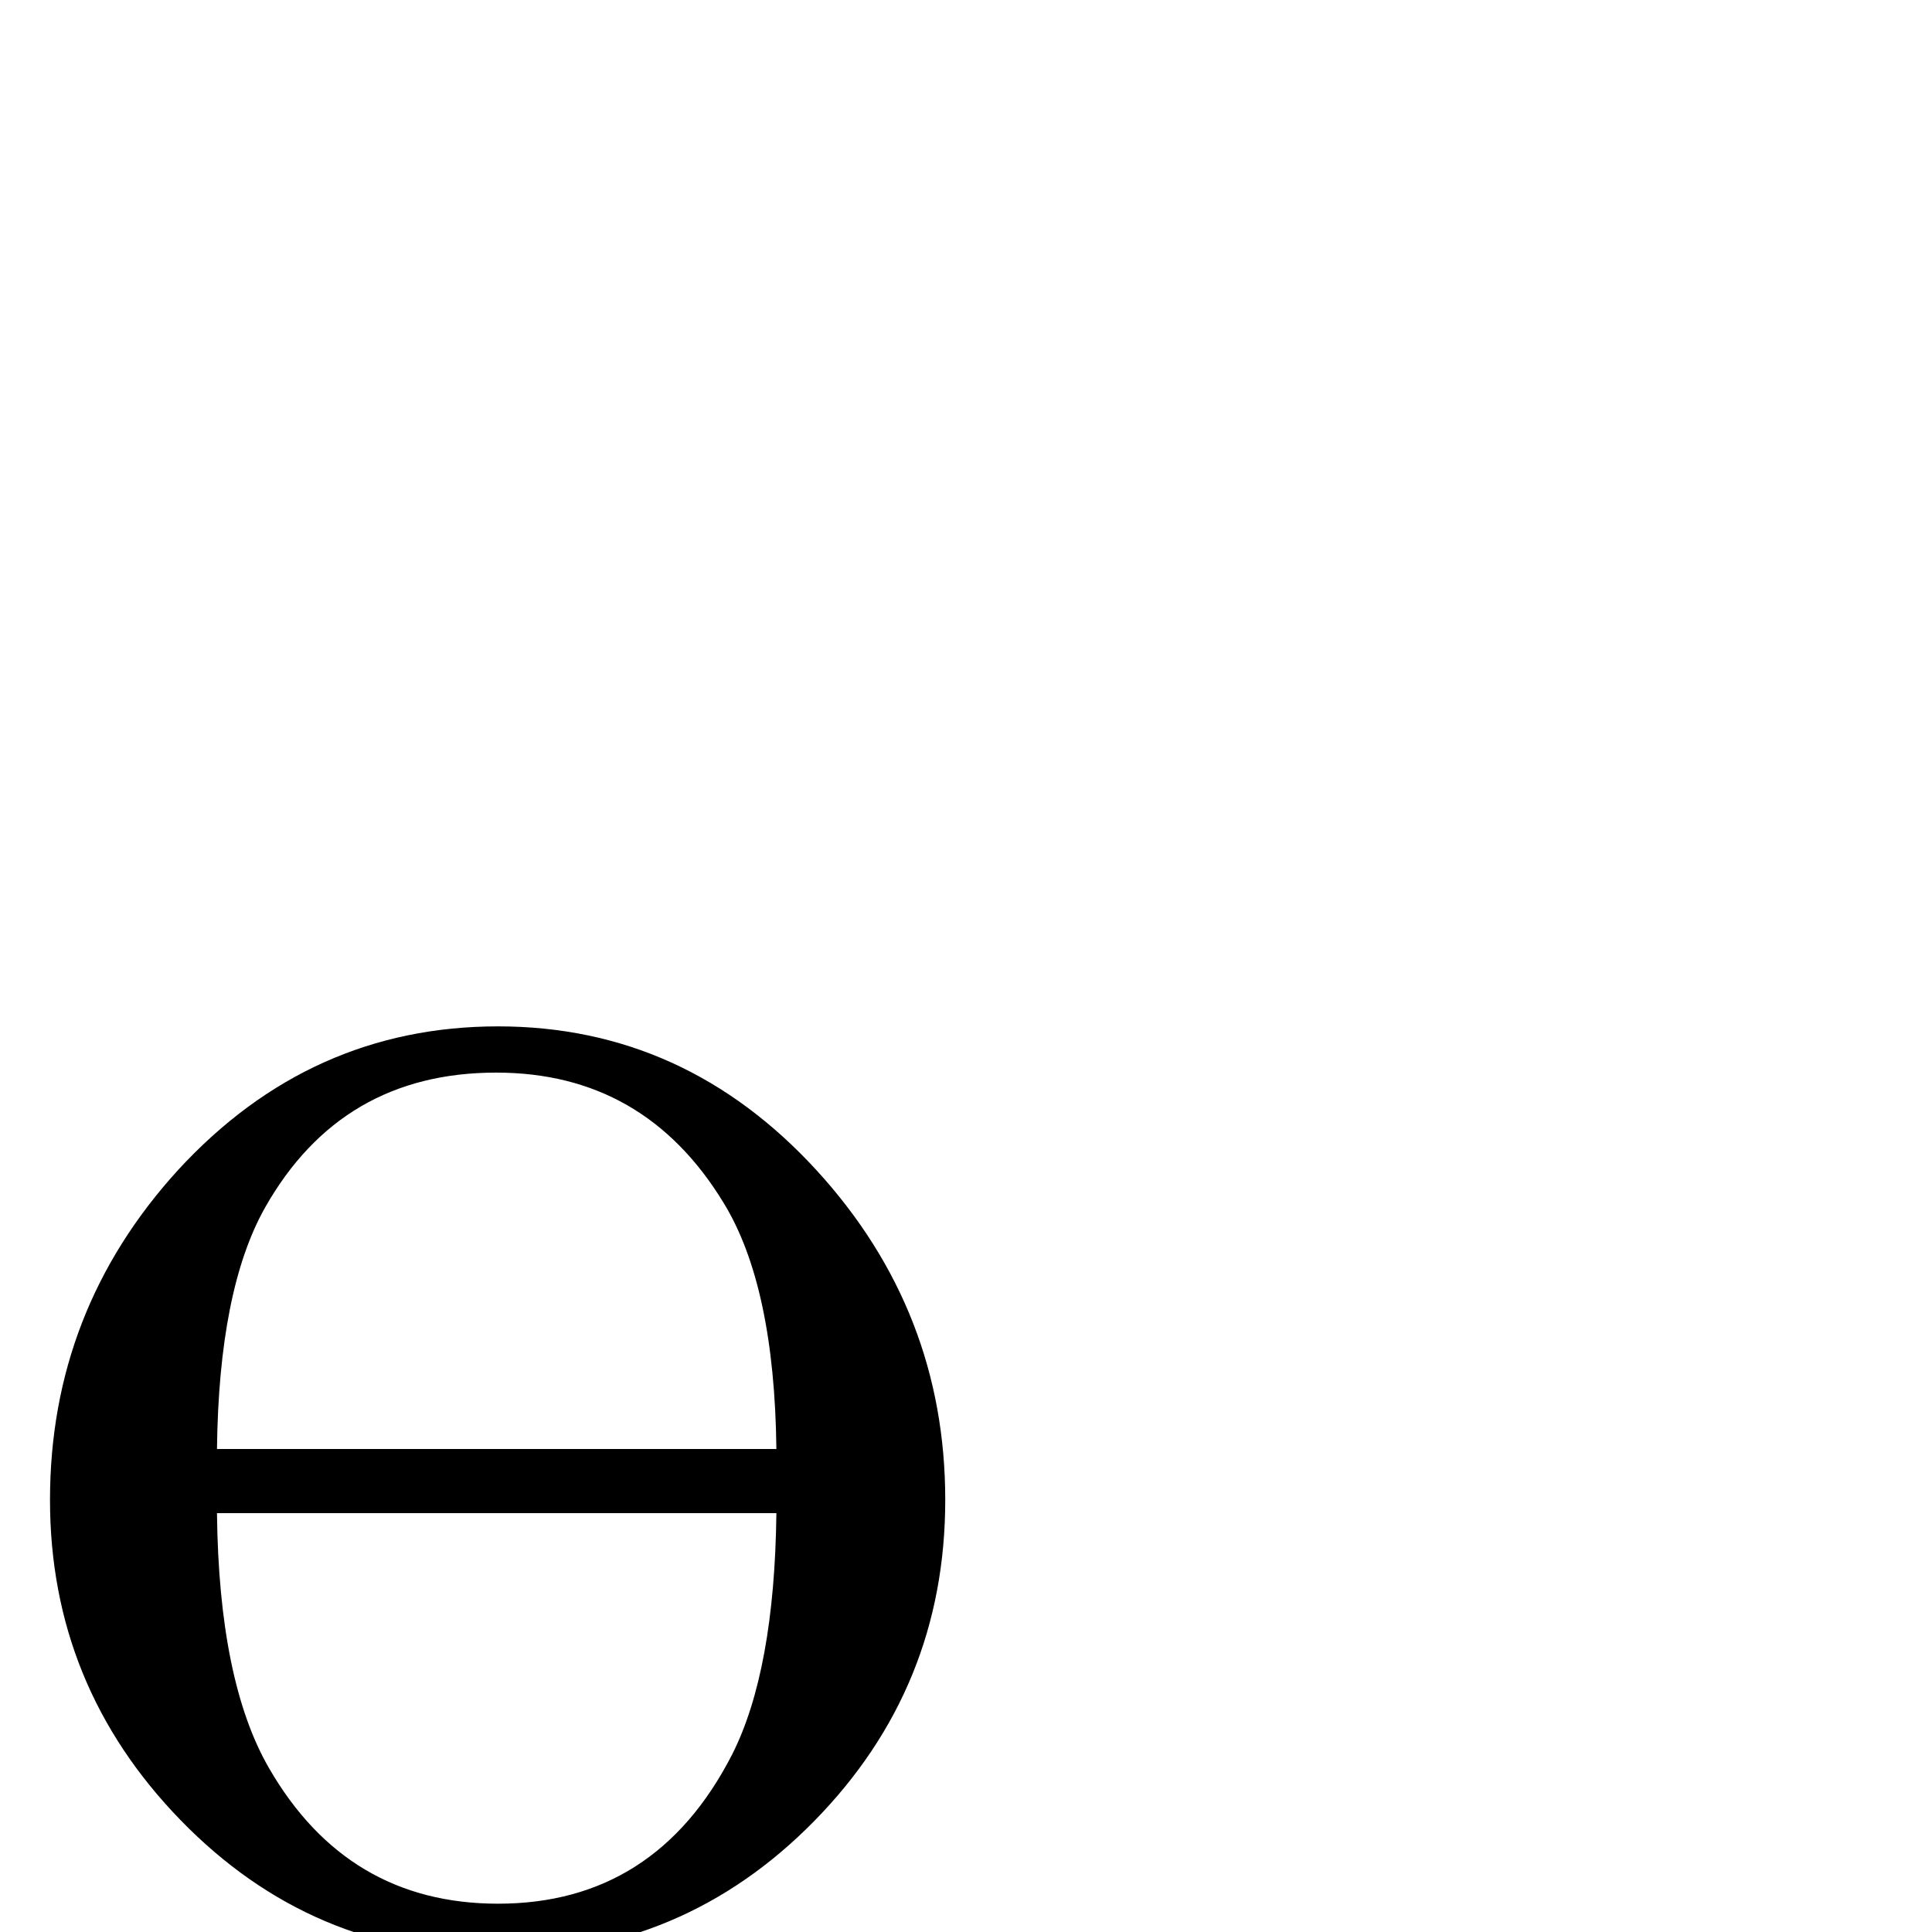 <?xml version="1.0" standalone="no"?>
<!DOCTYPE svg PUBLIC "-//W3C//DTD SVG 1.1//EN" "http://www.w3.org/Graphics/SVG/1.1/DTD/svg11.dtd" >
<svg viewBox="0 -442 2048 2048">
  <g transform="matrix(1 0 0 -1 0 1606)">
   <path fill="currentColor"
d="M1002 458q0 -199 -139 -340.5t-337 -141.5q-196 0 -334.5 142.5t-138.5 339.5q0 201 136 350q140 152 339 152q198 0 338 -153q136 -149 136 -349zM823 512q-2 173 -56 261q-84 138 -241 138q-164 0 -245 -143q-49 -87 -51 -256h593zM823 444h-593q2 -178 55 -270
q83 -144 243 -144q167 0 248 158q45 89 47 256z" />
  </g>

</svg>
